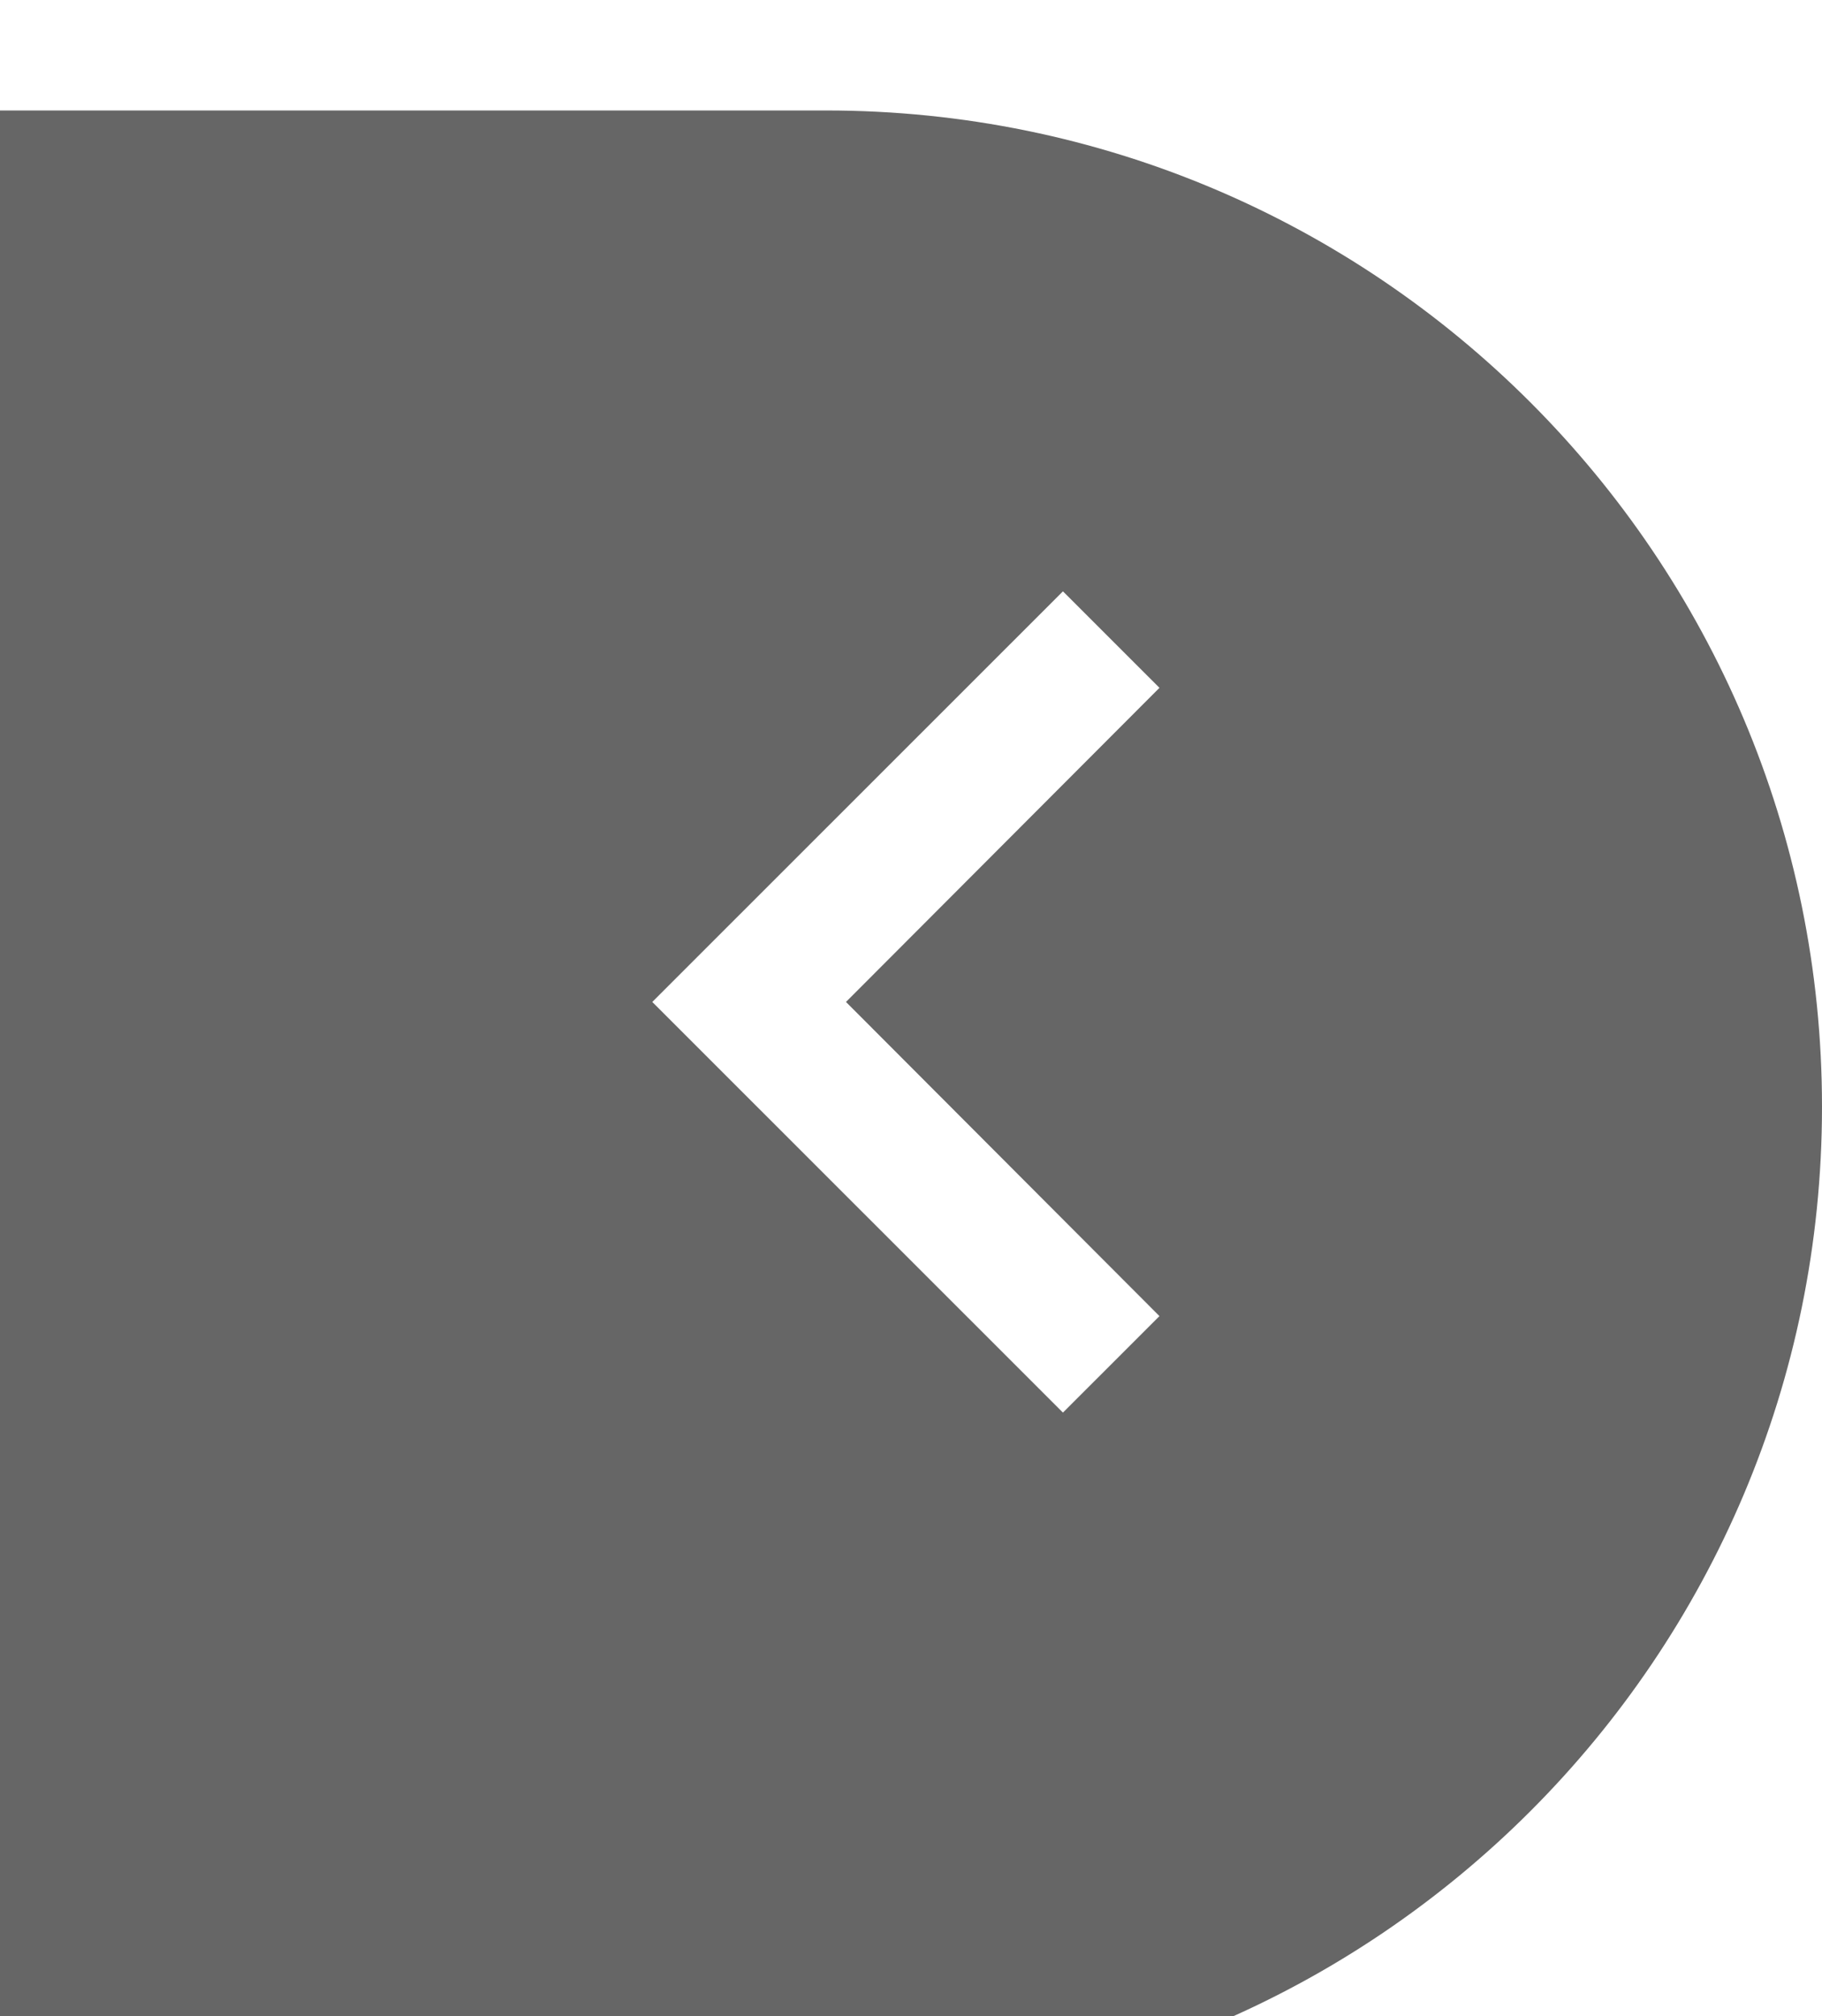 <svg width="66" height="73" viewBox="0 0 66 73" fill="none" xmlns="http://www.w3.org/2000/svg">
<g clip-path="url(#clip0_13_64)">
<g filter="url(#filter0_i_13_64)">
<path d="M66 36.074C66 55.997 49.849 72.147 29.926 72.147H6.30733e-06L0 2.61624e-06L29.926 0C49.849 -1.74172e-06 66 16.151 66 36.074Z" fill="black" fill-opacity="0.6"/>
</g>
<path d="M42 47.654L30.645 36.279L42 24.905L38.504 21.411L23.628 36.279L38.504 51.148L42 47.654Z" fill="white"/>
</g>
<defs>
<filter id="filter0_i_13_64" x="0" y="0" width="66" height="76.147" filterUnits="userSpaceOnUse" color-interpolation-filters="sRGB">
<feFlood flood-opacity="0" result="BackgroundImageFix"/>
<feBlend mode="normal" in="SourceGraphic" in2="BackgroundImageFix" result="shape"/>
<feColorMatrix in="SourceAlpha" type="matrix" values="0 0 0 0 0 0 0 0 0 0 0 0 0 0 0 0 0 0 127 0" result="hardAlpha"/>
<feOffset dy="4"/>
<feGaussianBlur stdDeviation="2"/>
<feComposite in2="hardAlpha" operator="arithmetic" k2="-1" k3="1"/>
<feColorMatrix type="matrix" values="0 0 0 0 0 0 0 0 0 0 0 0 0 0 0 0 0 0 0.25 0"/>
<feBlend mode="normal" in2="shape" result="effect1_innerShadow_13_64"/>
</filter>
<clipPath id="clip0_13_64">
<rect width="66" height="73" fill="white"/>
</clipPath>
</defs>
</svg>
